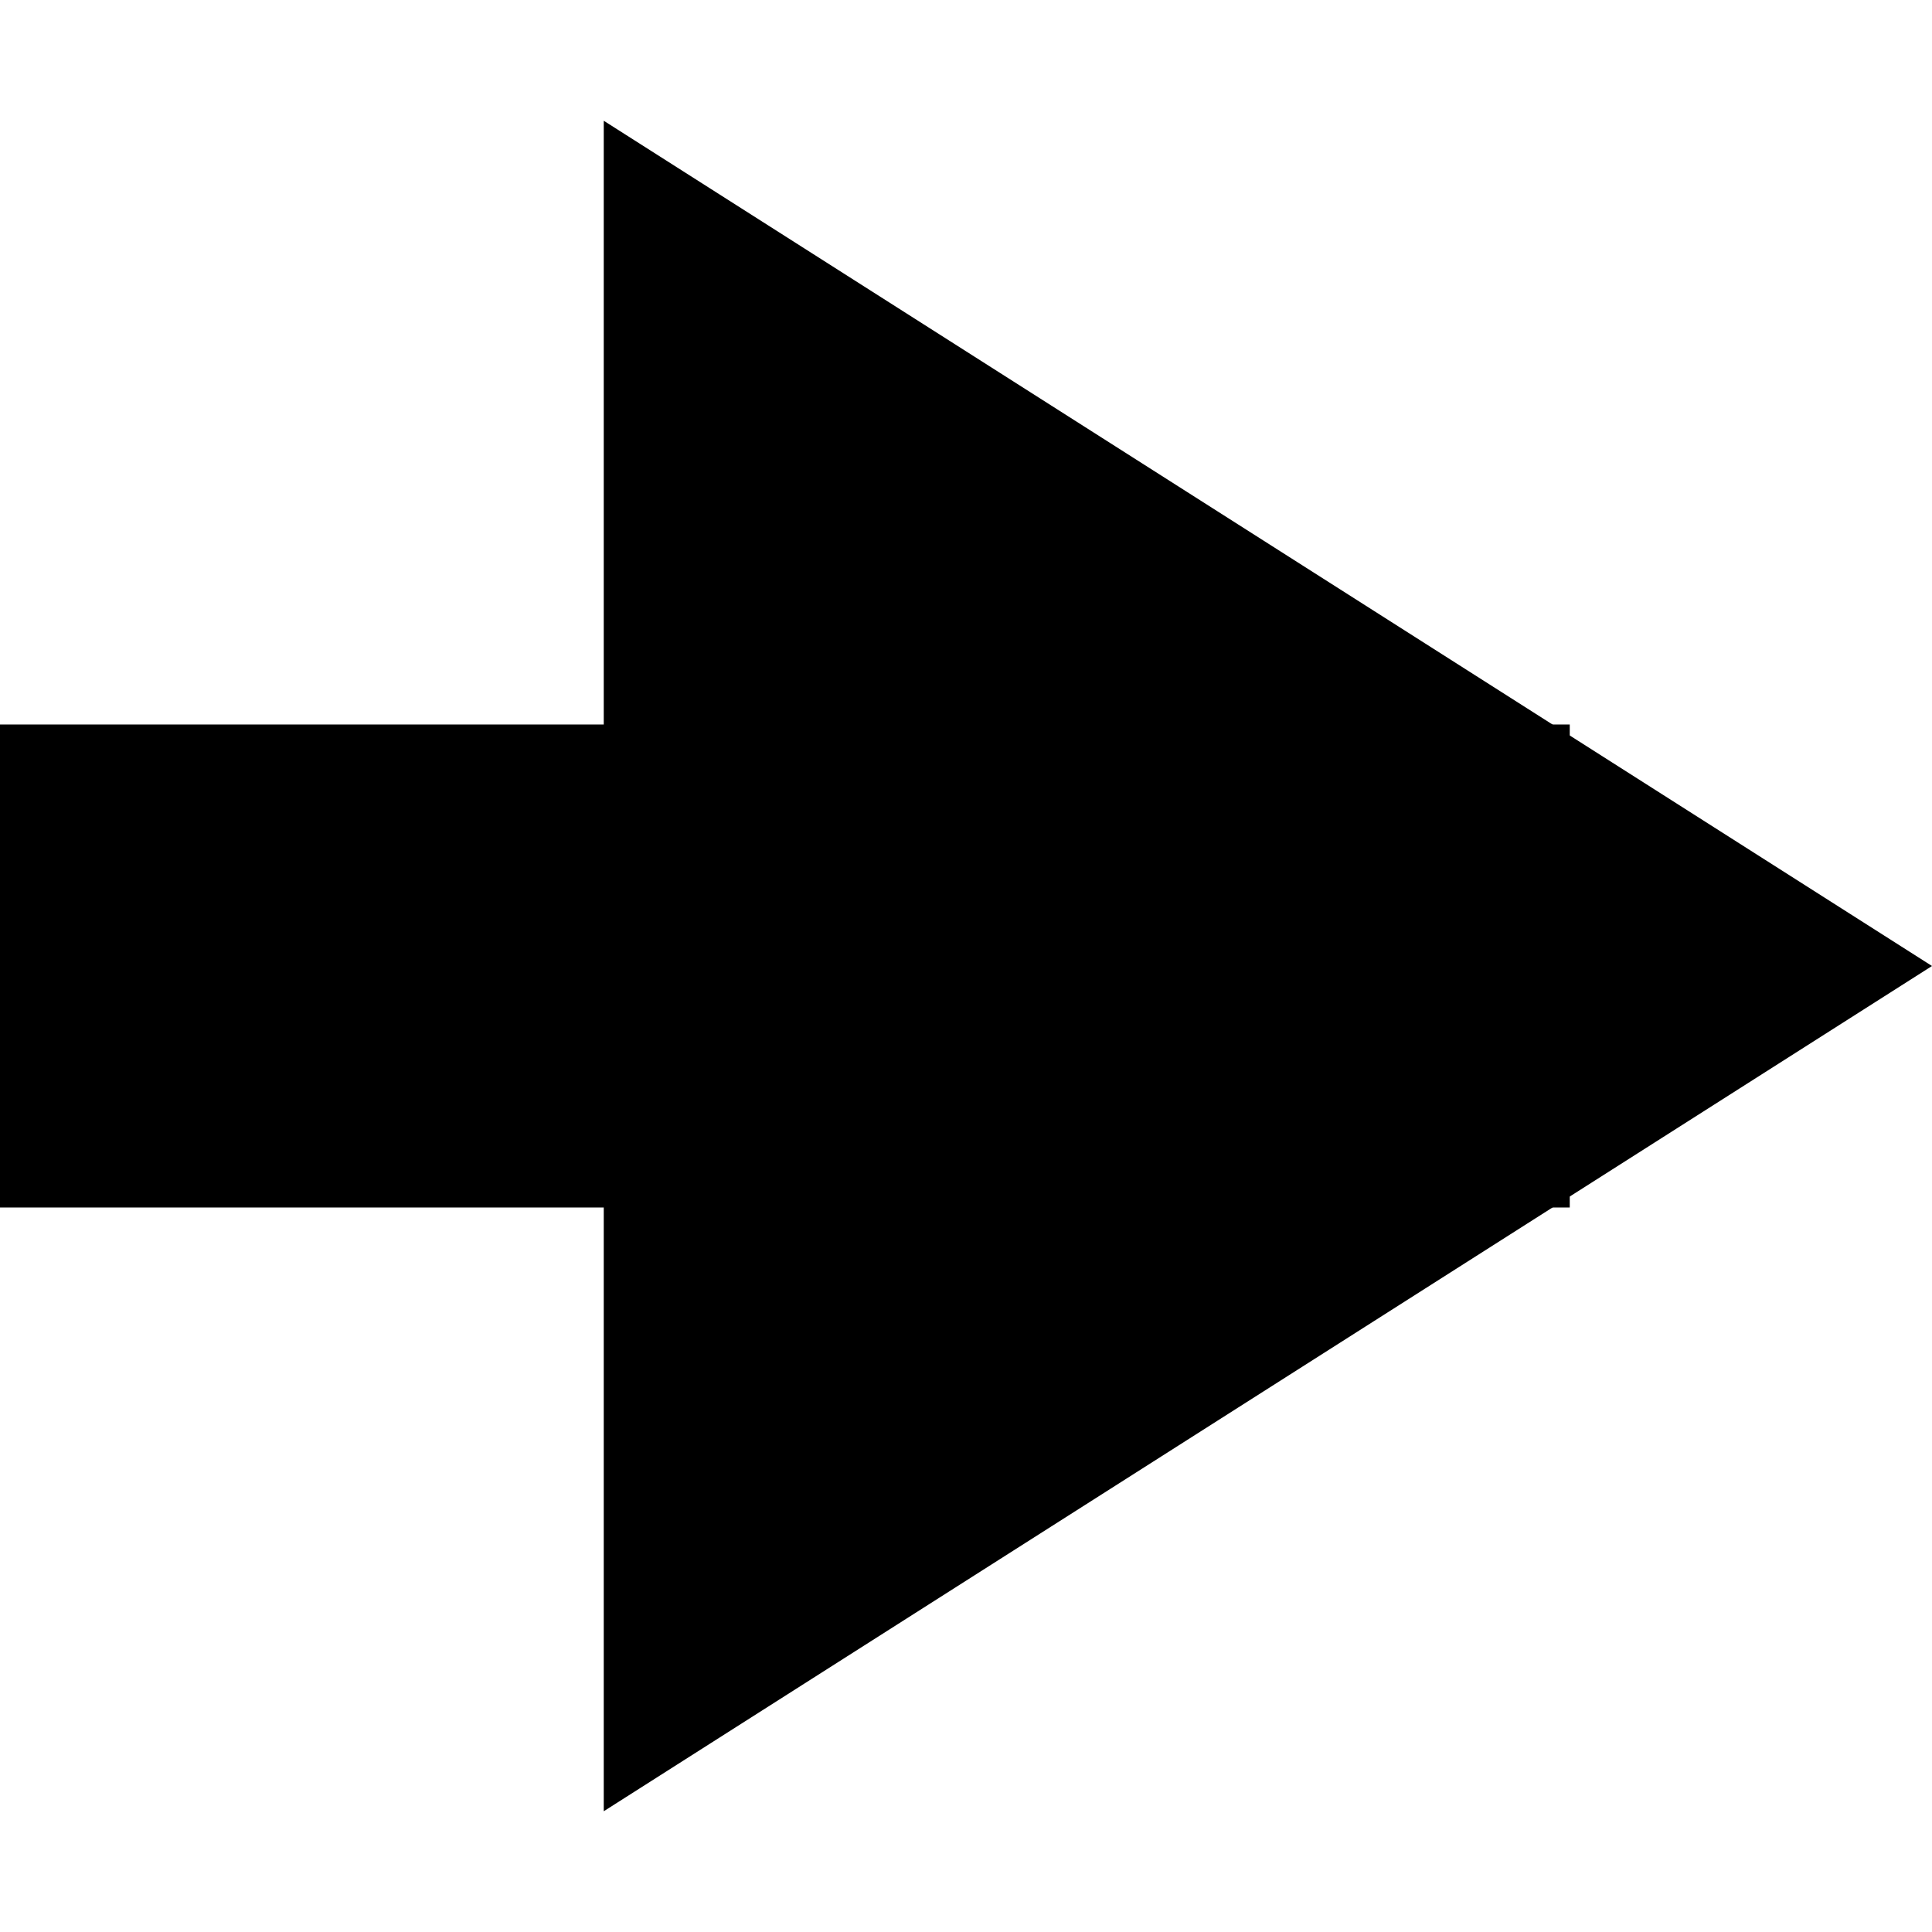 <svg version="1.1" xmlns="http://www.w3.org/2000/svg" data-icon="arrow-thick-right-fill-large-accute" width="16" height="16" class="iconic iconic-arrow-thick iconic-size-sm iconic-arrow-thick-right-fill-large-accute" viewBox="0 0 16 16">
  <g>
    <title>Arrow Thick Right Fill Large Accute</title>
  </g>
  <g data-width="16" data-height="14" data-default-max-height="16" class="iconic-container" transform=" translate(0 1)">
    <path stroke="#000" stroke-width="4" stroke-miterlimit="10" class="iconic-arrow-thick-stem iconic-property-stroke" d="M0 8h13" fill="none" transform=" rotate(0 8 8 ) translate(0 -1)"></path>
    <path class="iconic-arrow-thick-head iconic-arrow-thick-head-fill-large-accute iconic-property-fill" d="M16 8l-11 7v-14z" display="inline" transform=" rotate(0 8 8 ) translate(0 -1)"></path>
  </g>
</svg>